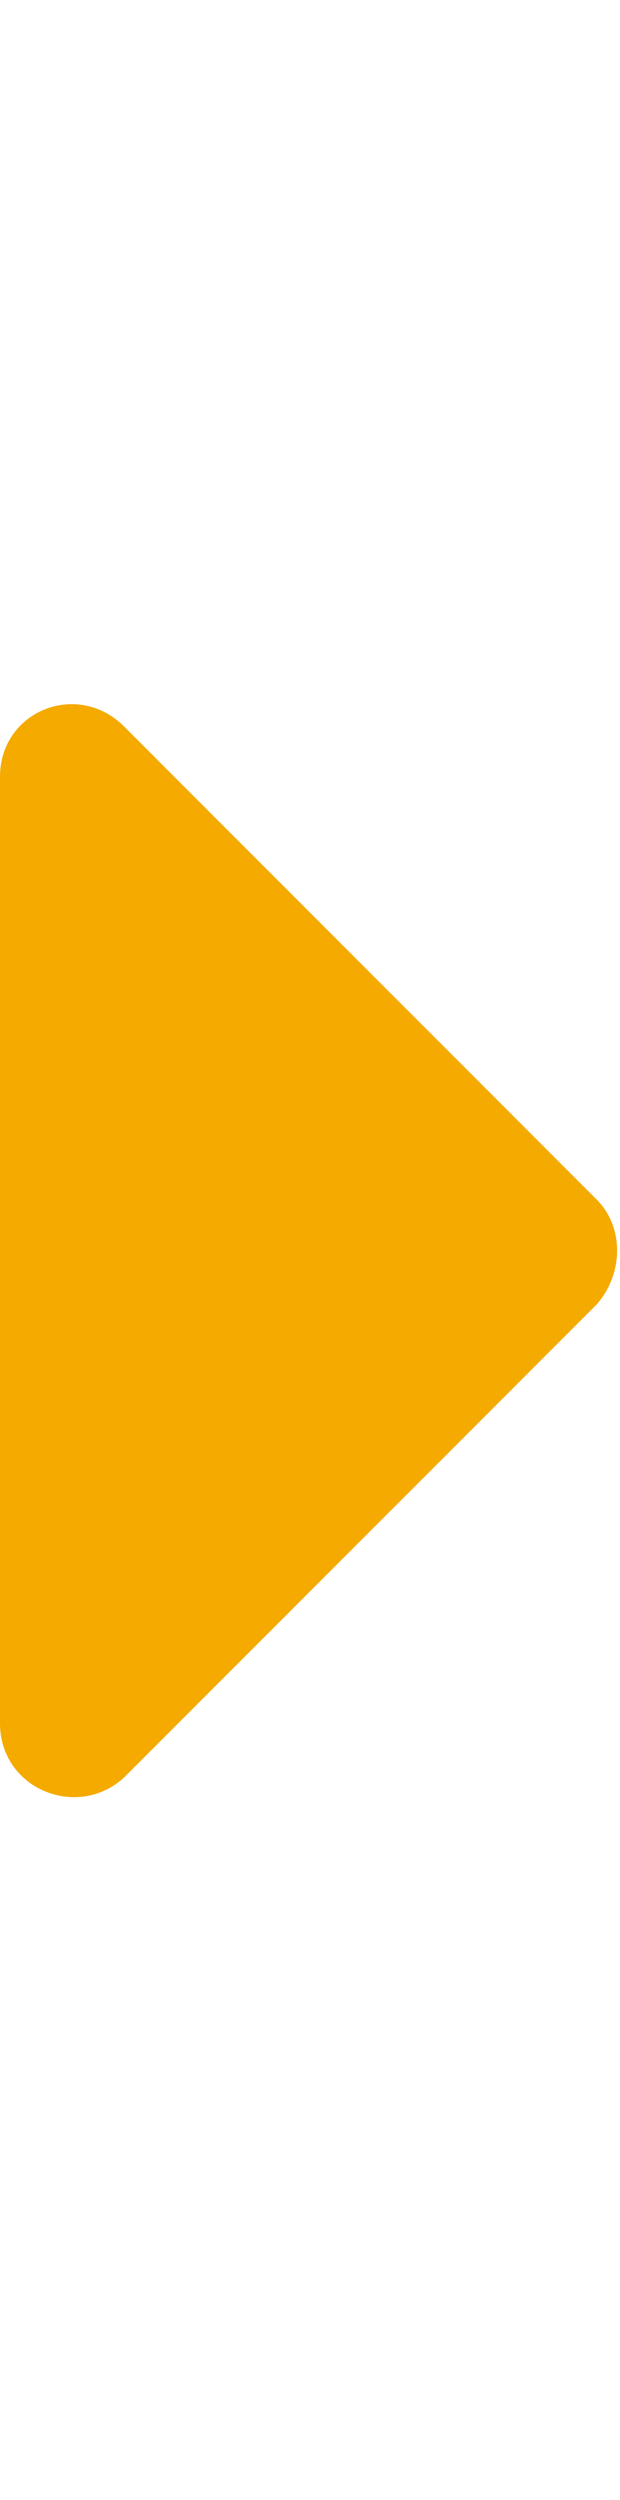 <?xml version="1.0" encoding="utf-8"?>
<!-- Generator: Adobe Illustrator 25.0.1, SVG Export Plug-In . SVG Version: 6.00 Build 0)  -->
<svg version="1.1" id="Layer_1" focusable="false" xmlns="http://www.w3.org/2000/svg" xmlns:xlink="http://www.w3.org/1999/xlink"
	 x="0px" y="0px" width="7" viewBox="0 0 16 28.2" style="enable-background:new 0 0 16 28.2;" xml:space="preserve">
<style type="text/css">
	.st0{fill:#F5AA00;}
</style>
<path class="st0" d="M0,26.3V1.9c0-1.7,2-2.5,3.2-1.3l12.2,12.2c0.7,0.7,0.7,1.9,0,2.7L3.2,27.7C2,28.8,0,28,0,26.3z"/>
</svg>
